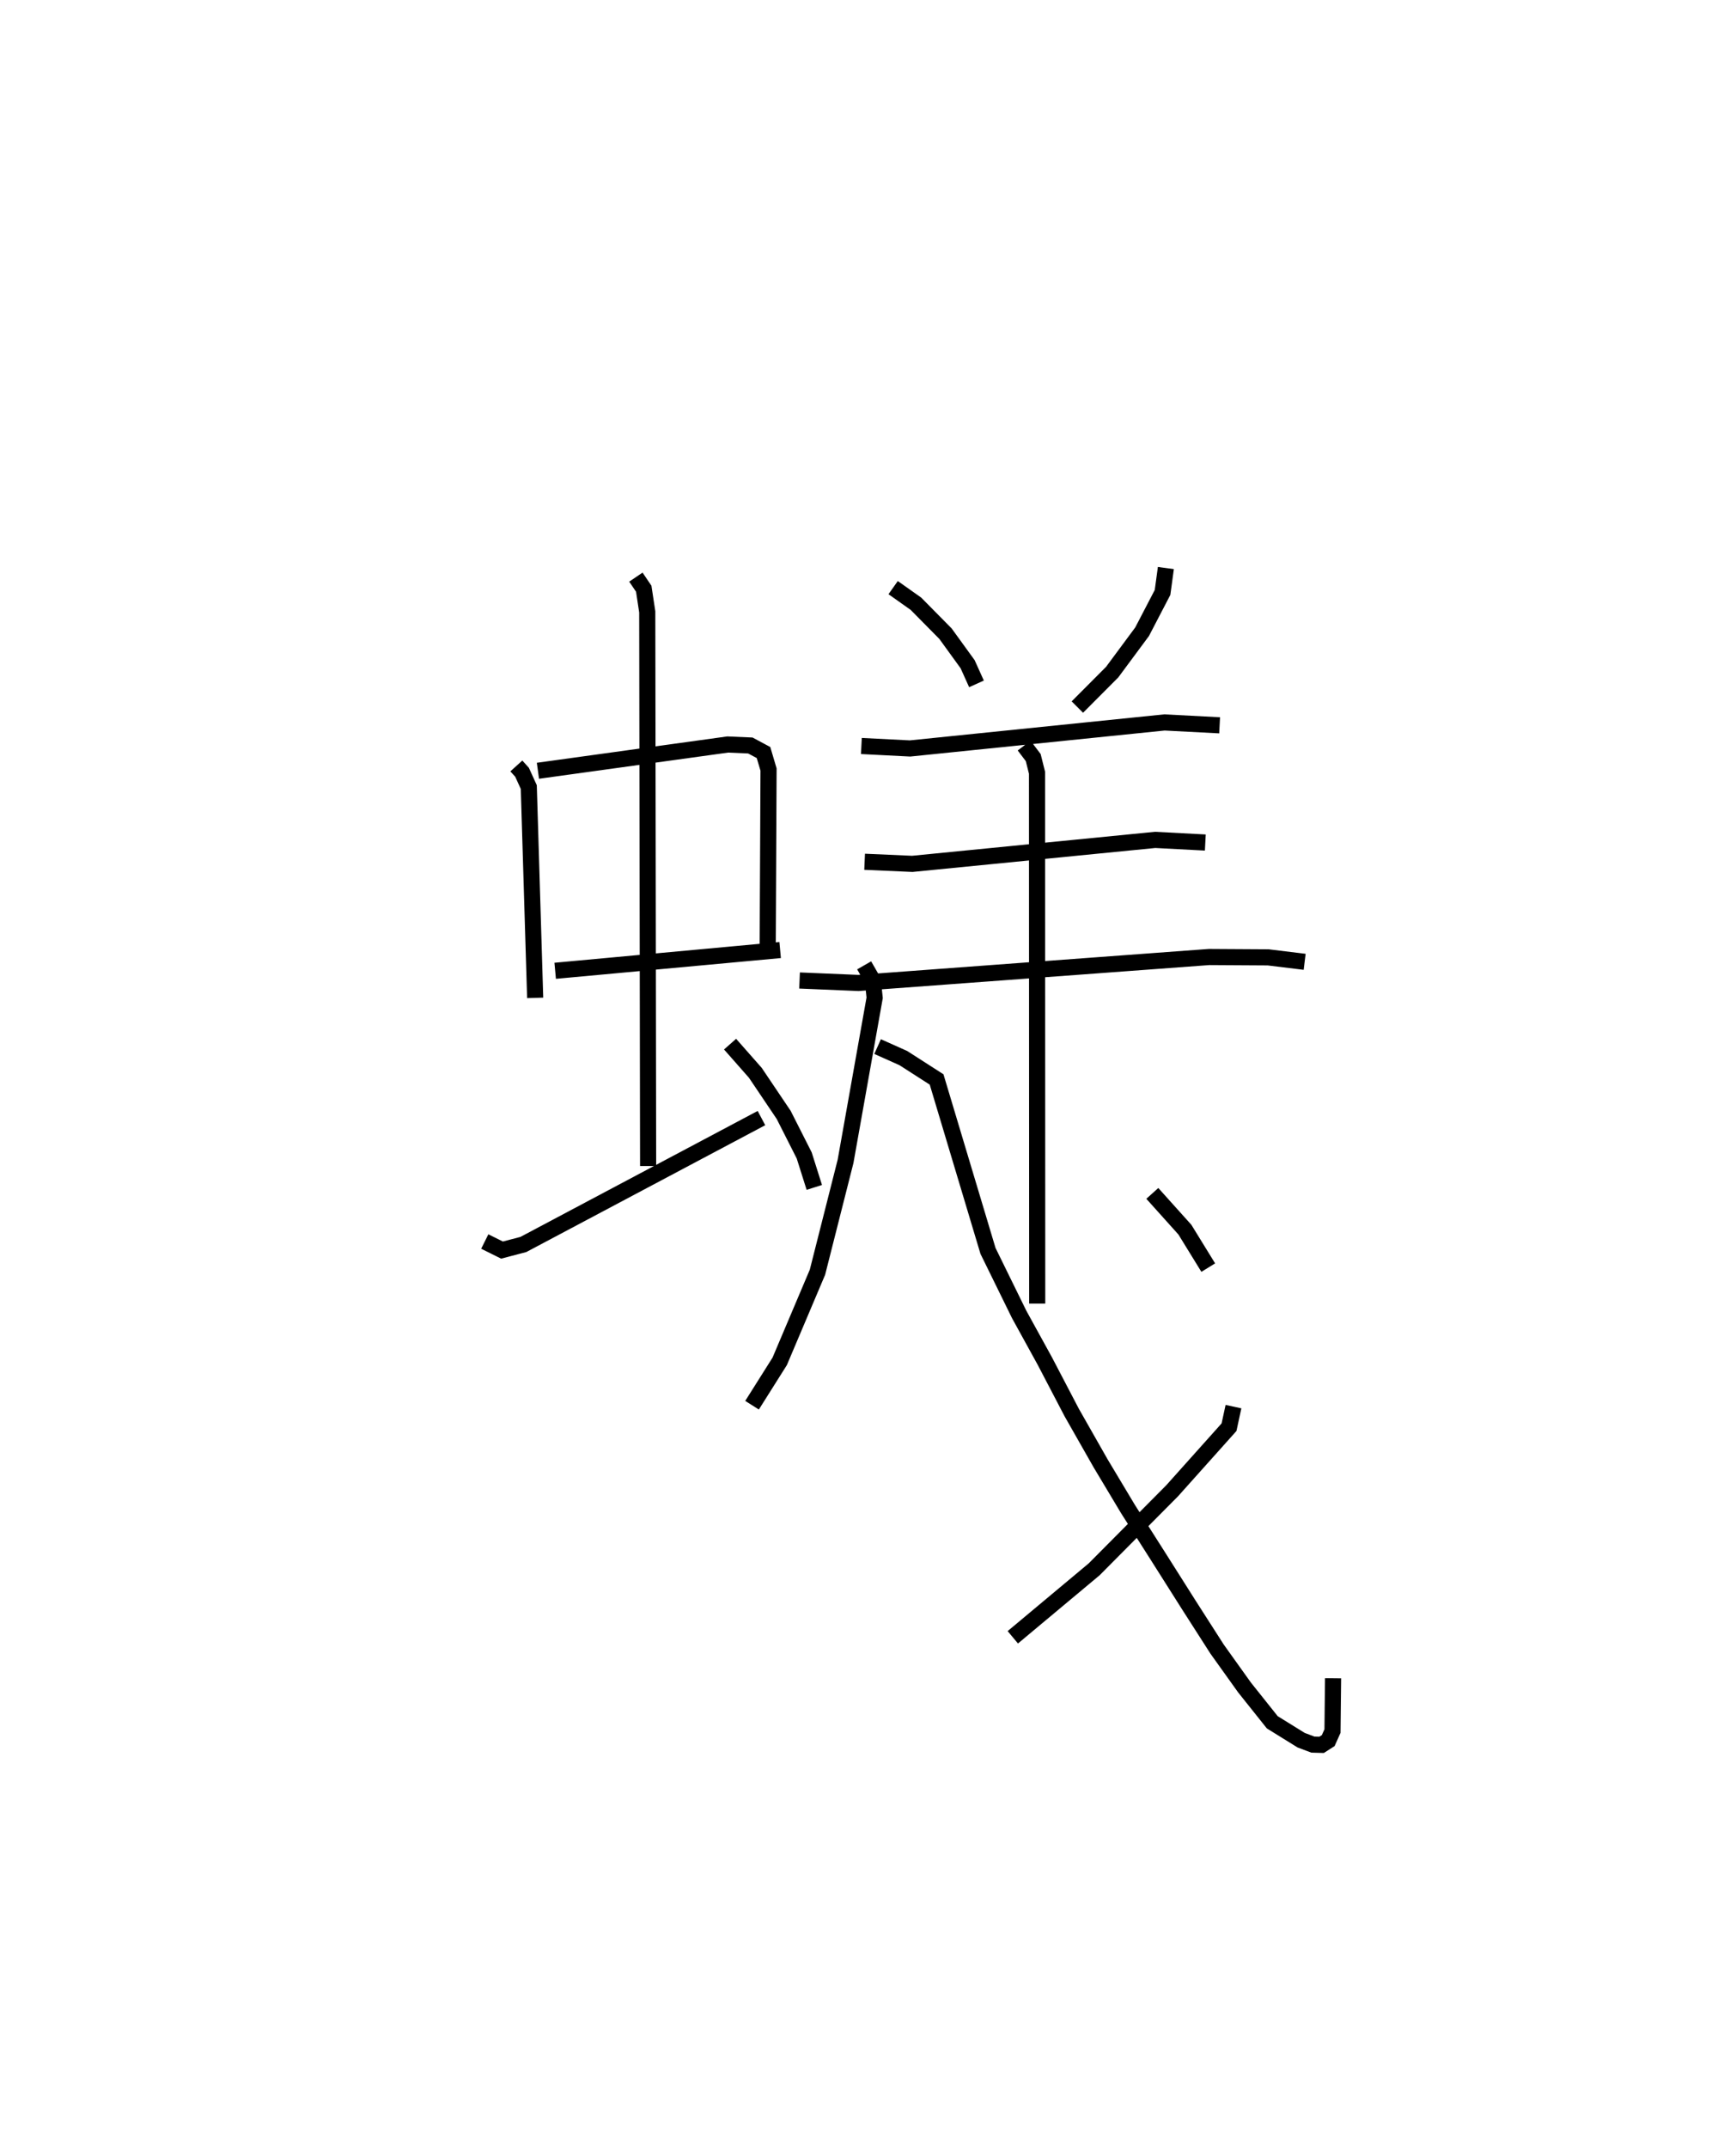 <?xml version="1.0" encoding="utf-8" ?>
<svg baseProfile="full" height="133.166" version="1.1" width="107.701" xmlns="http://www.w3.org/2000/svg" xmlns:ev="http://www.w3.org/2001/xml-events" xmlns:xlink="http://www.w3.org/1999/xlink"><defs /><rect fill="white" height="133.166" width="107.701" x="0" y="0" /><path d="M25,25 m0.0,0.0 m7.034,22.484 l0.353,0.39 0.419,0.92 l0.396,13.068 m0.171,-14.079 l11.771,-1.628 1.408,0.061 l0.816,0.437 0.312,1.053 l-0.052,10.97 m-13.185,1.507 l13.957,-1.287 m-8.95,-23.118 l0.487,0.719 0.218,1.435 l0.054,34.354 m-10.134,4.68 l1.069,0.531 1.327,-0.348 l14.769,-7.835 m-1.947,-4.584 l1.568,1.778 1.759,2.61 l1.272,2.511 0.627,1.983 m4.891,-37.183 l1.416,1.001 1.833,1.856 l1.371,1.89 0.551,1.22 m11.749,-7.181 l-0.206,1.512 -1.268,2.435 l-1.857,2.505 -2.16,2.166 m-13.399,2.414 l3.018,0.153 15.784,-1.613 l3.423,0.178 m-22.024,8.459 l2.958,0.13 15.066,-1.486 l3.112,0.163 m-25.173,8.553 l3.653,0.153 21.756,-1.609 l3.664,0.022 2.263,0.276 m-17.403,-13.404 l0.563,0.742 0.236,0.941 l0.012,32.908 m-10.736,-20.968 l0.539,0.939 0.112,1.073 l-1.805,10.138 -1.743,6.874 l-2.343,5.526 -1.716,2.719 m7.79,-22.233 l1.597,0.714 2.063,1.324 l3.189,10.629 1.936,3.942 l1.586,2.88 1.674,3.201 l1.791,3.147 1.703,2.842 l1.838,2.888 1.922,3.035 l1.764,2.752 1.702,2.379 l1.72,2.156 1.792,1.11 l0.73,0.274 0.537,0.015 l0.412,-0.264 0.265,-0.591 l0.036,-3.274 m-6.179,-16.839 l-0.276,1.275 -3.534,3.947 l-4.832,4.863 -5.048,4.215 m8.655,-27.519 l2.021,2.248 1.449,2.353 " fill="none" stroke="black" stroke-width="1" /></svg>